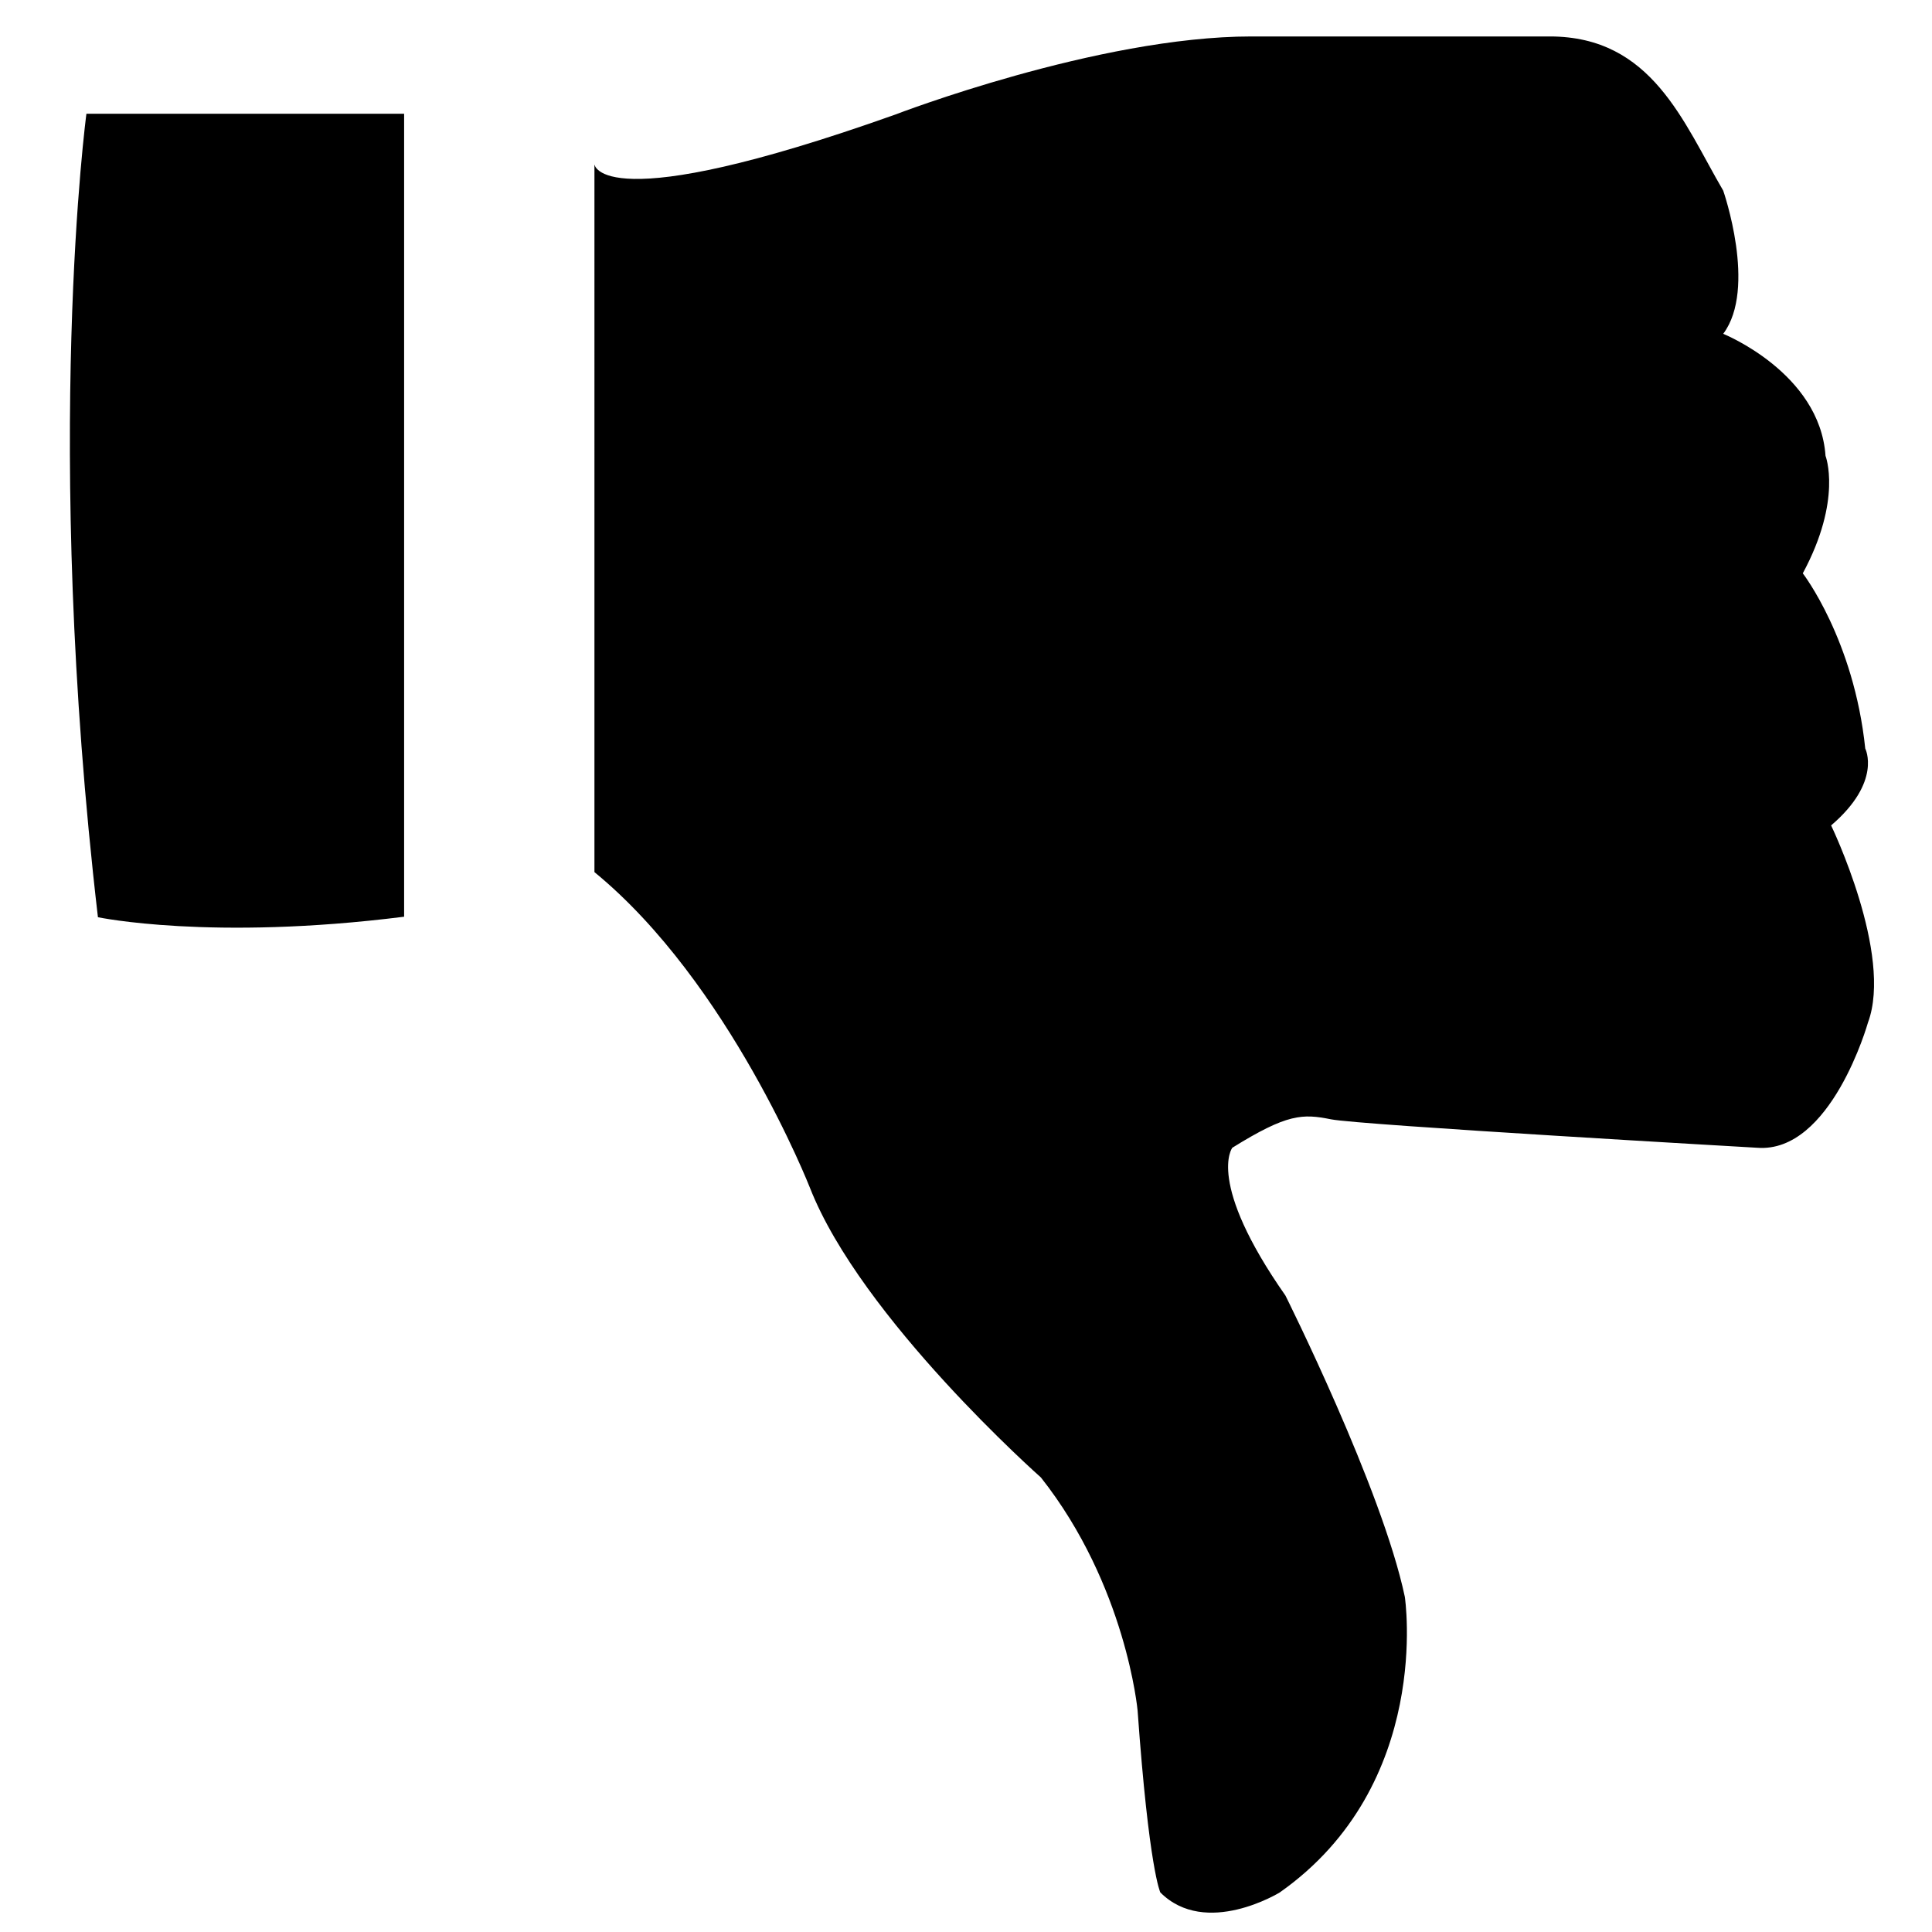 <?xml version="1.0" encoding="utf-8"?>
<!-- Generator: Adobe Illustrator 16.0.4, SVG Export Plug-In . SVG Version: 6.00 Build 0)  -->
<!DOCTYPE svg PUBLIC "-//W3C//DTD SVG 1.1//EN" "http://www.w3.org/Graphics/SVG/1.1/DTD/svg11.dtd">
<svg version="1.1" id="Layer_1" xmlns="http://www.w3.org/2000/svg" xmlns:xlink="http://www.w3.org/1999/xlink" x="0px" y="0px"
	 width="32px" height="32px" viewBox="0 0 100 100" xml:space="preserve">
<g>
	<path d="M41.918,61.469c2.648,6.768,11.961,15.006,11.961,15.006c4.414,5.59,5.003,12.062,5.003,12.062
		c0.589,8.238,1.177,9.416,1.177,9.416c2.354,2.354,6.18,0,6.18,0c7.947-5.59,6.475-15.299,6.475-15.299
		c-1.176-5.594-6.18-15.596-6.18-15.596c-4.119-5.886-2.75-7.65-2.75-7.65c2.839-1.766,3.634-1.768,5.104-1.473
		c1.471,0.297,22.067,1.473,22.067,1.473c3.823,0.293,5.729-6.475,5.729-6.475c1.318-3.53-1.906-10.209-1.906-10.209
		c2.649-2.266,1.767-3.979,1.767-3.979c-0.588-5.646-3.233-9.069-3.233-9.069c2.06-3.826,1.176-6.083,1.176-6.083
		c-0.295-4.302-5.295-6.314-5.295-6.314c1.765-2.354,0-7.412,0-7.412c-2.062-3.53-3.68-7.98-8.977-7.98
		c-5.296-0.001-15.445,0-15.445,0c-7.944,0-18.437,4.045-18.437,4.045c-15.301,5.443-15.566,2.575-15.566,2.575V45.14
		C37.766,50.875,41.917,61.471,41.918,61.469z"/>
	<path d="M20.917,47.449V5.887H4.473c0,0-2.276,16.962,0.596,41.588C5.069,47.475,10.917,48.711,20.917,47.449z"/>
</g>
</svg>
